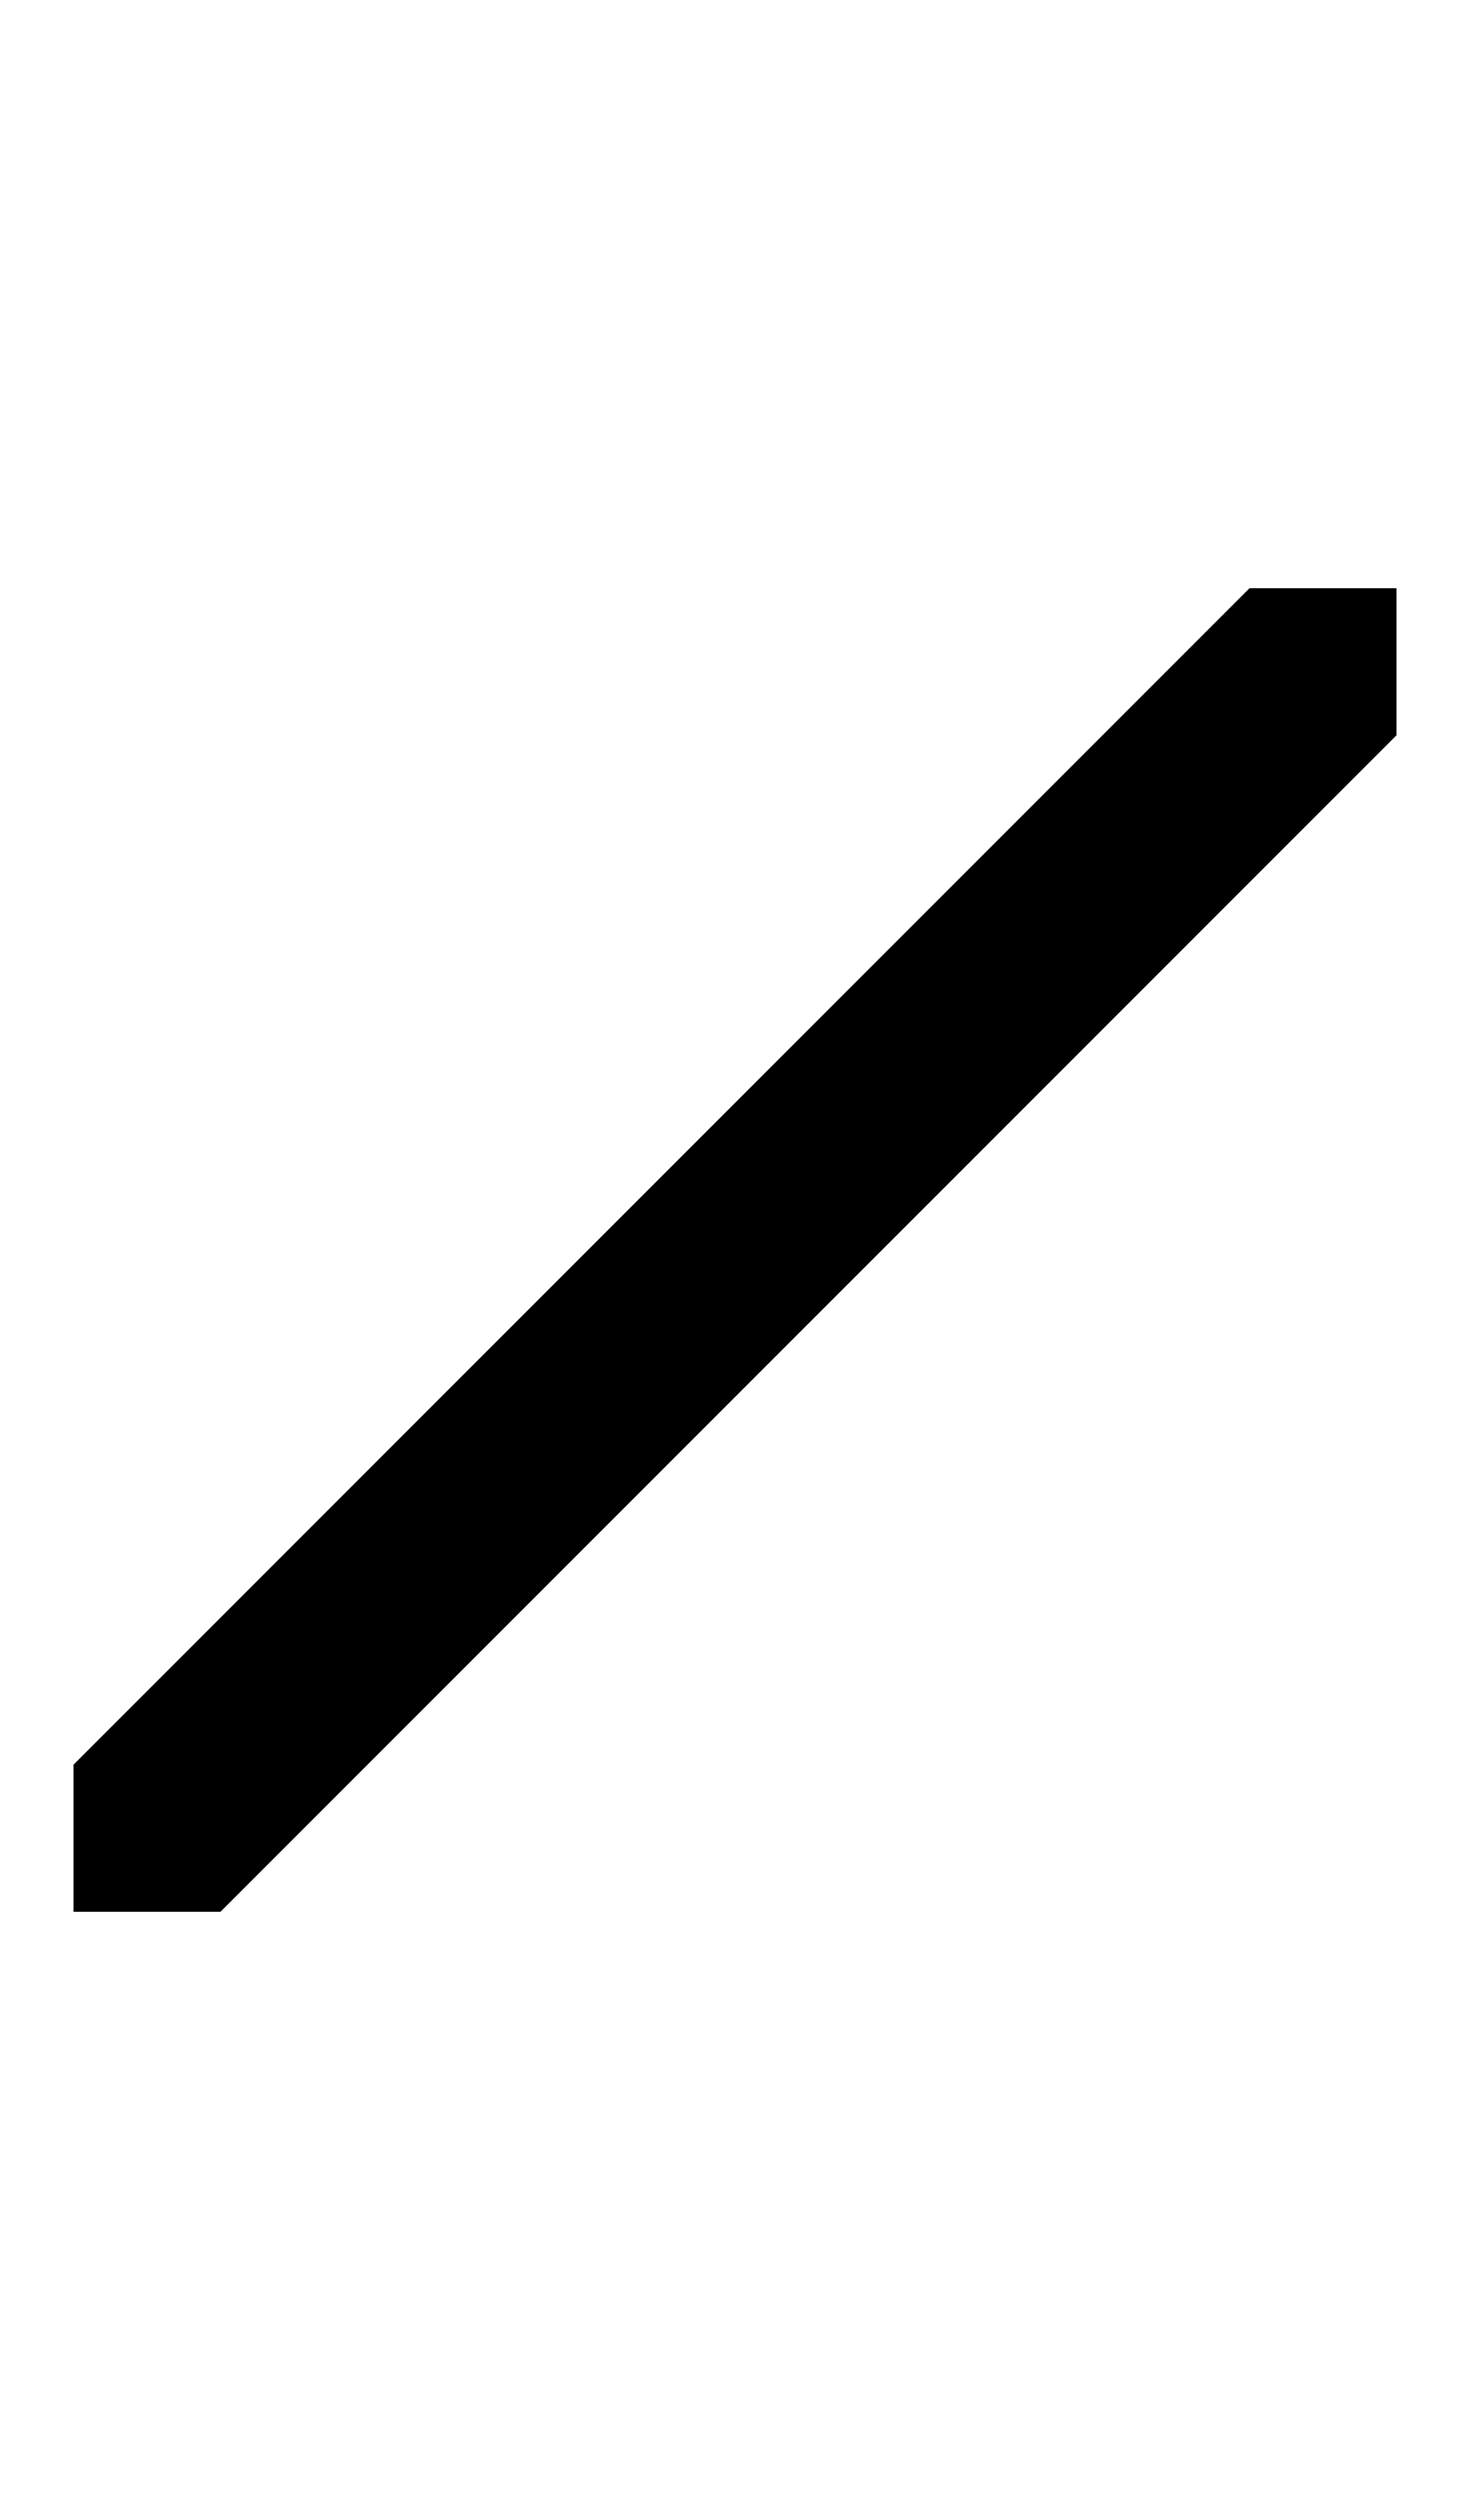 <svg width="500" height="850" xmlns="http://www.w3.org/2000/svg" xmlns:svg="http://www.w3.org/2000/svg">
    <path
        d="M 425 200 L 325 300 L 225 400 L 125 500 L 25 600 L 25 650 L 75 650 L 175 550 L 275 450 L 375 350 L 475 250 L 475 200 L 425 200 z " />
</svg>